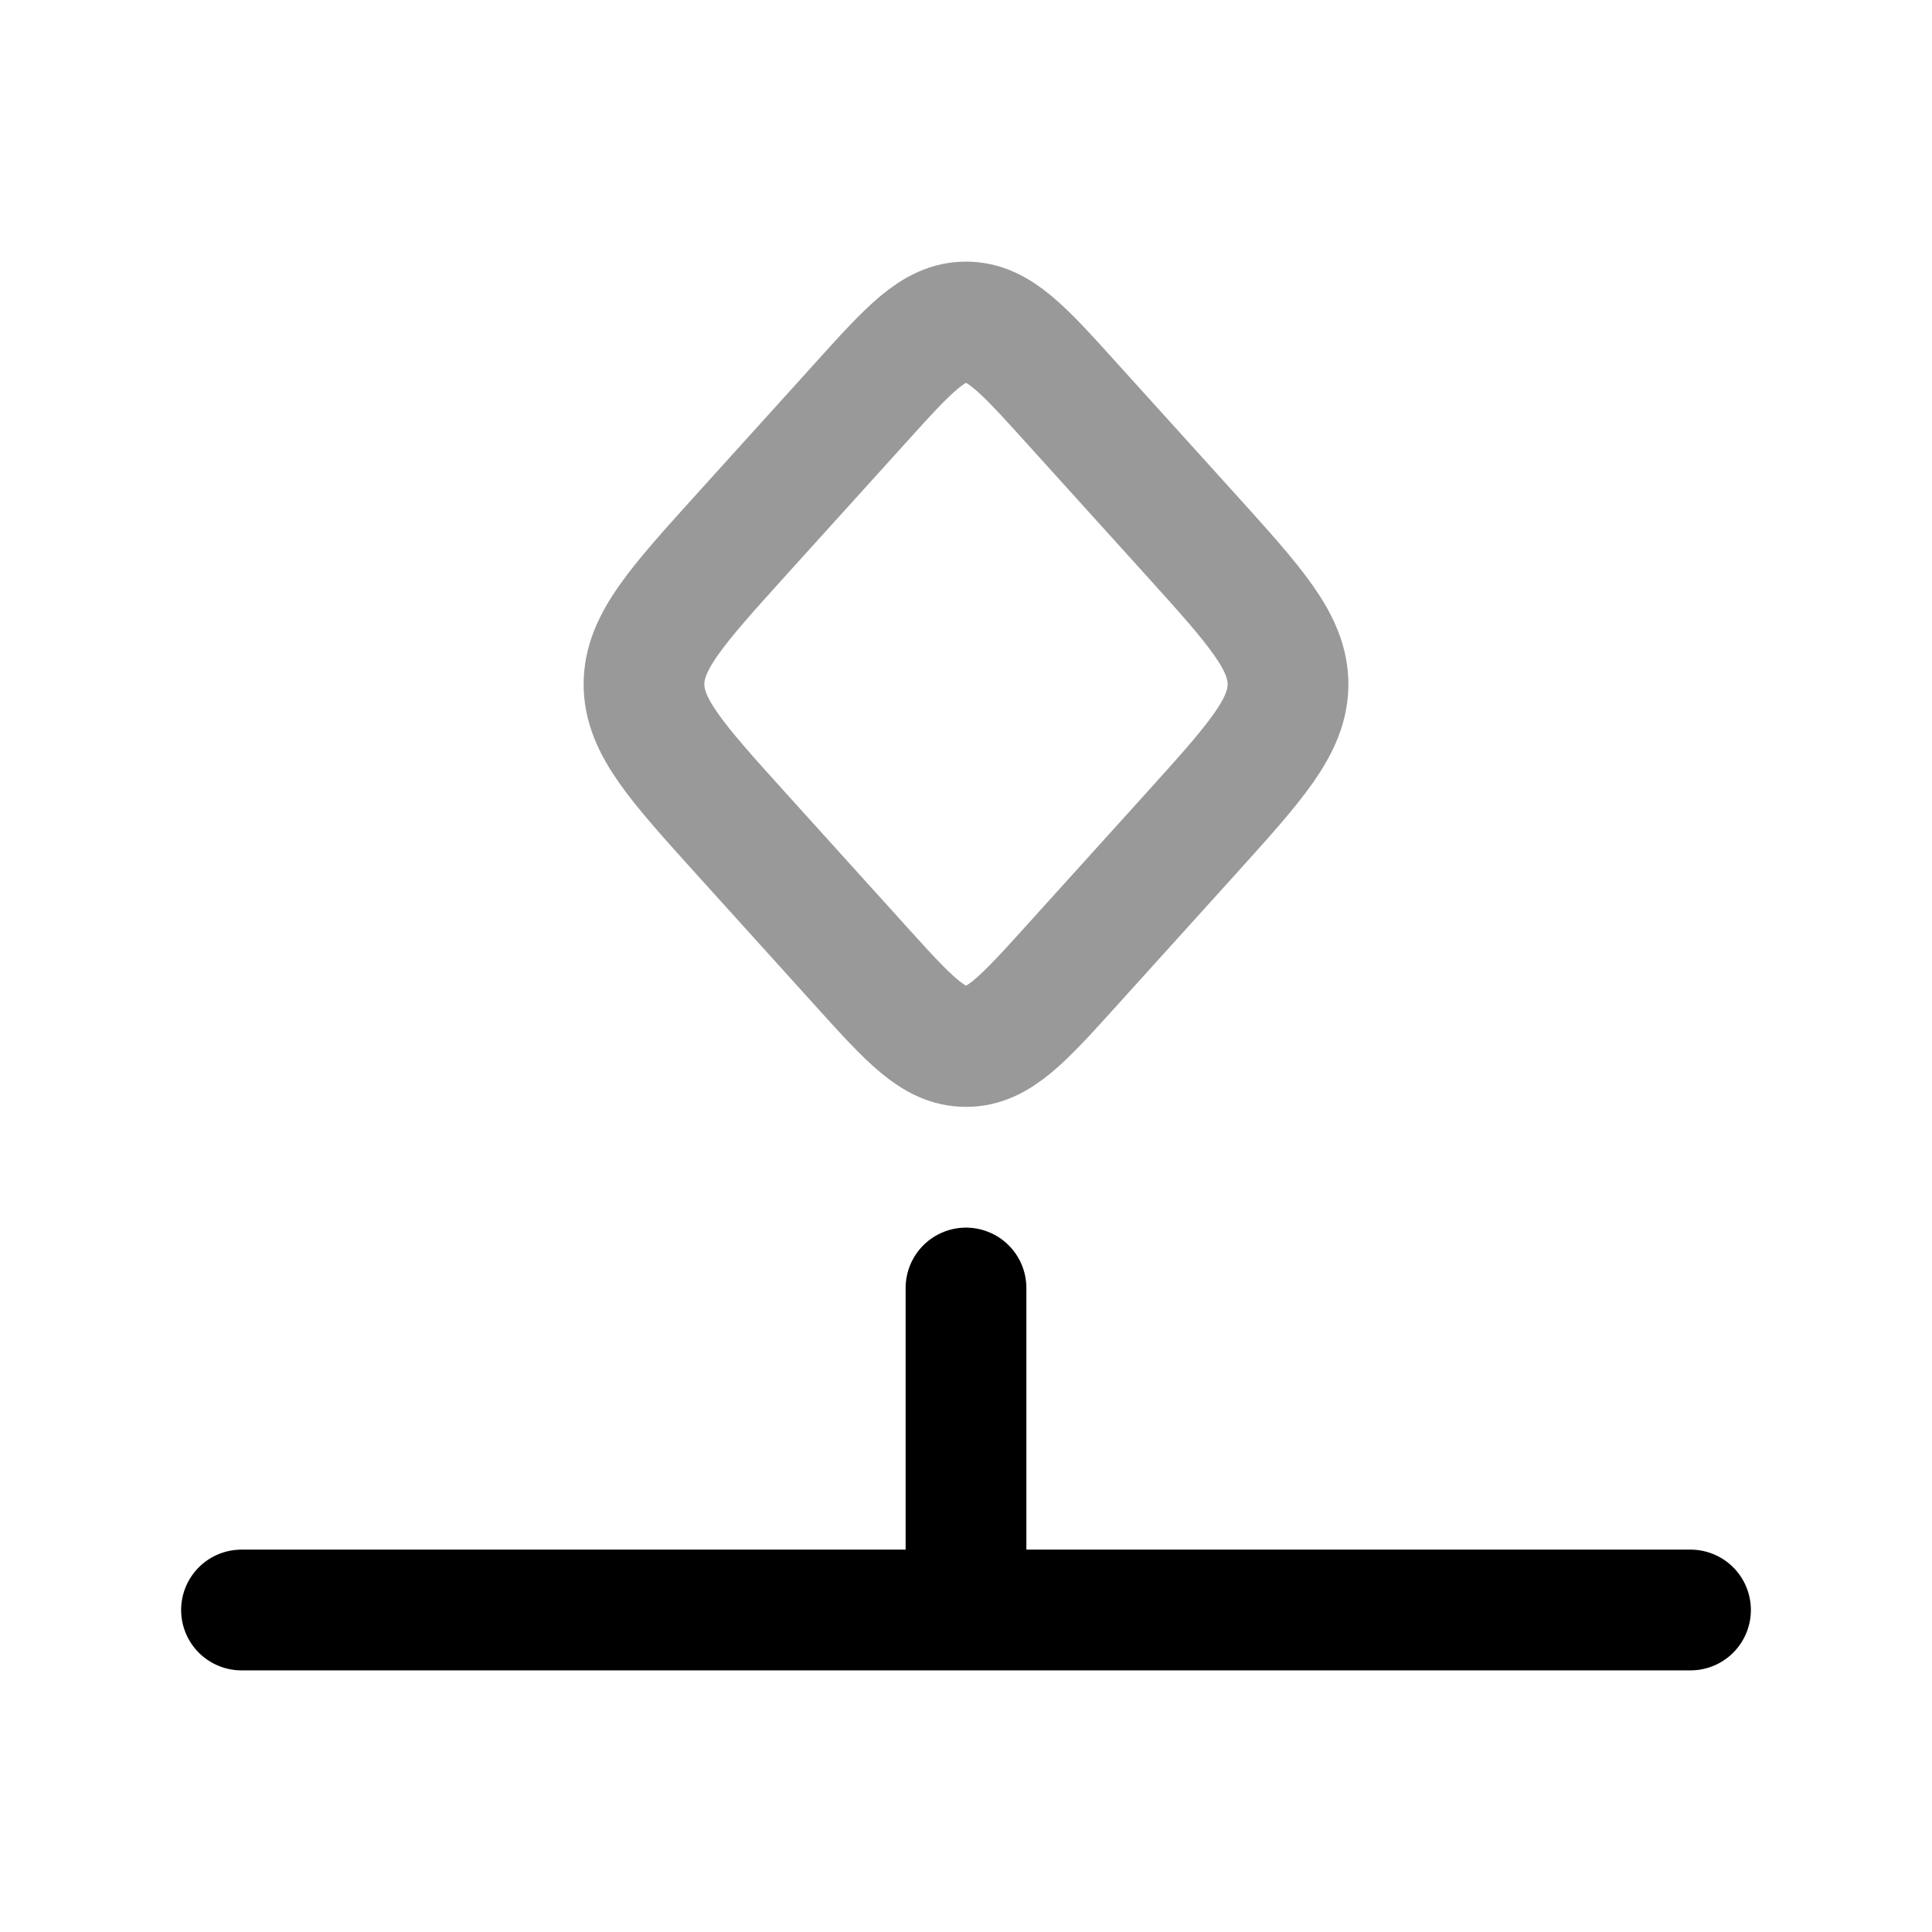 <svg width="24" height="24" viewBox="0 0 24 24" fill="none" xmlns="http://www.w3.org/2000/svg">
<path opacity="0.4" d="M10.691 5.003C11.295 4.334 11.597 4 12 4C12.403 4 12.705 4.334 13.309 5.003L14.795 6.646C15.598 7.535 16 7.98 16 8.5C16 9.02 15.598 9.465 14.795 10.354L13.309 11.998C12.705 12.666 12.403 13 12 13C11.597 13 11.295 12.666 10.691 11.998L9.205 10.354C8.402 9.465 8 9.02 8 8.5C8 7.98 8.402 7.535 9.205 6.646L10.691 5.003Z" stroke="currentColor" stroke-width="1.5"/>
<path d="M12 16V20M3 20H21" stroke="currentColor" stroke-width="1.5" stroke-linecap="round" stroke-linejoin="round"/>
</svg>
